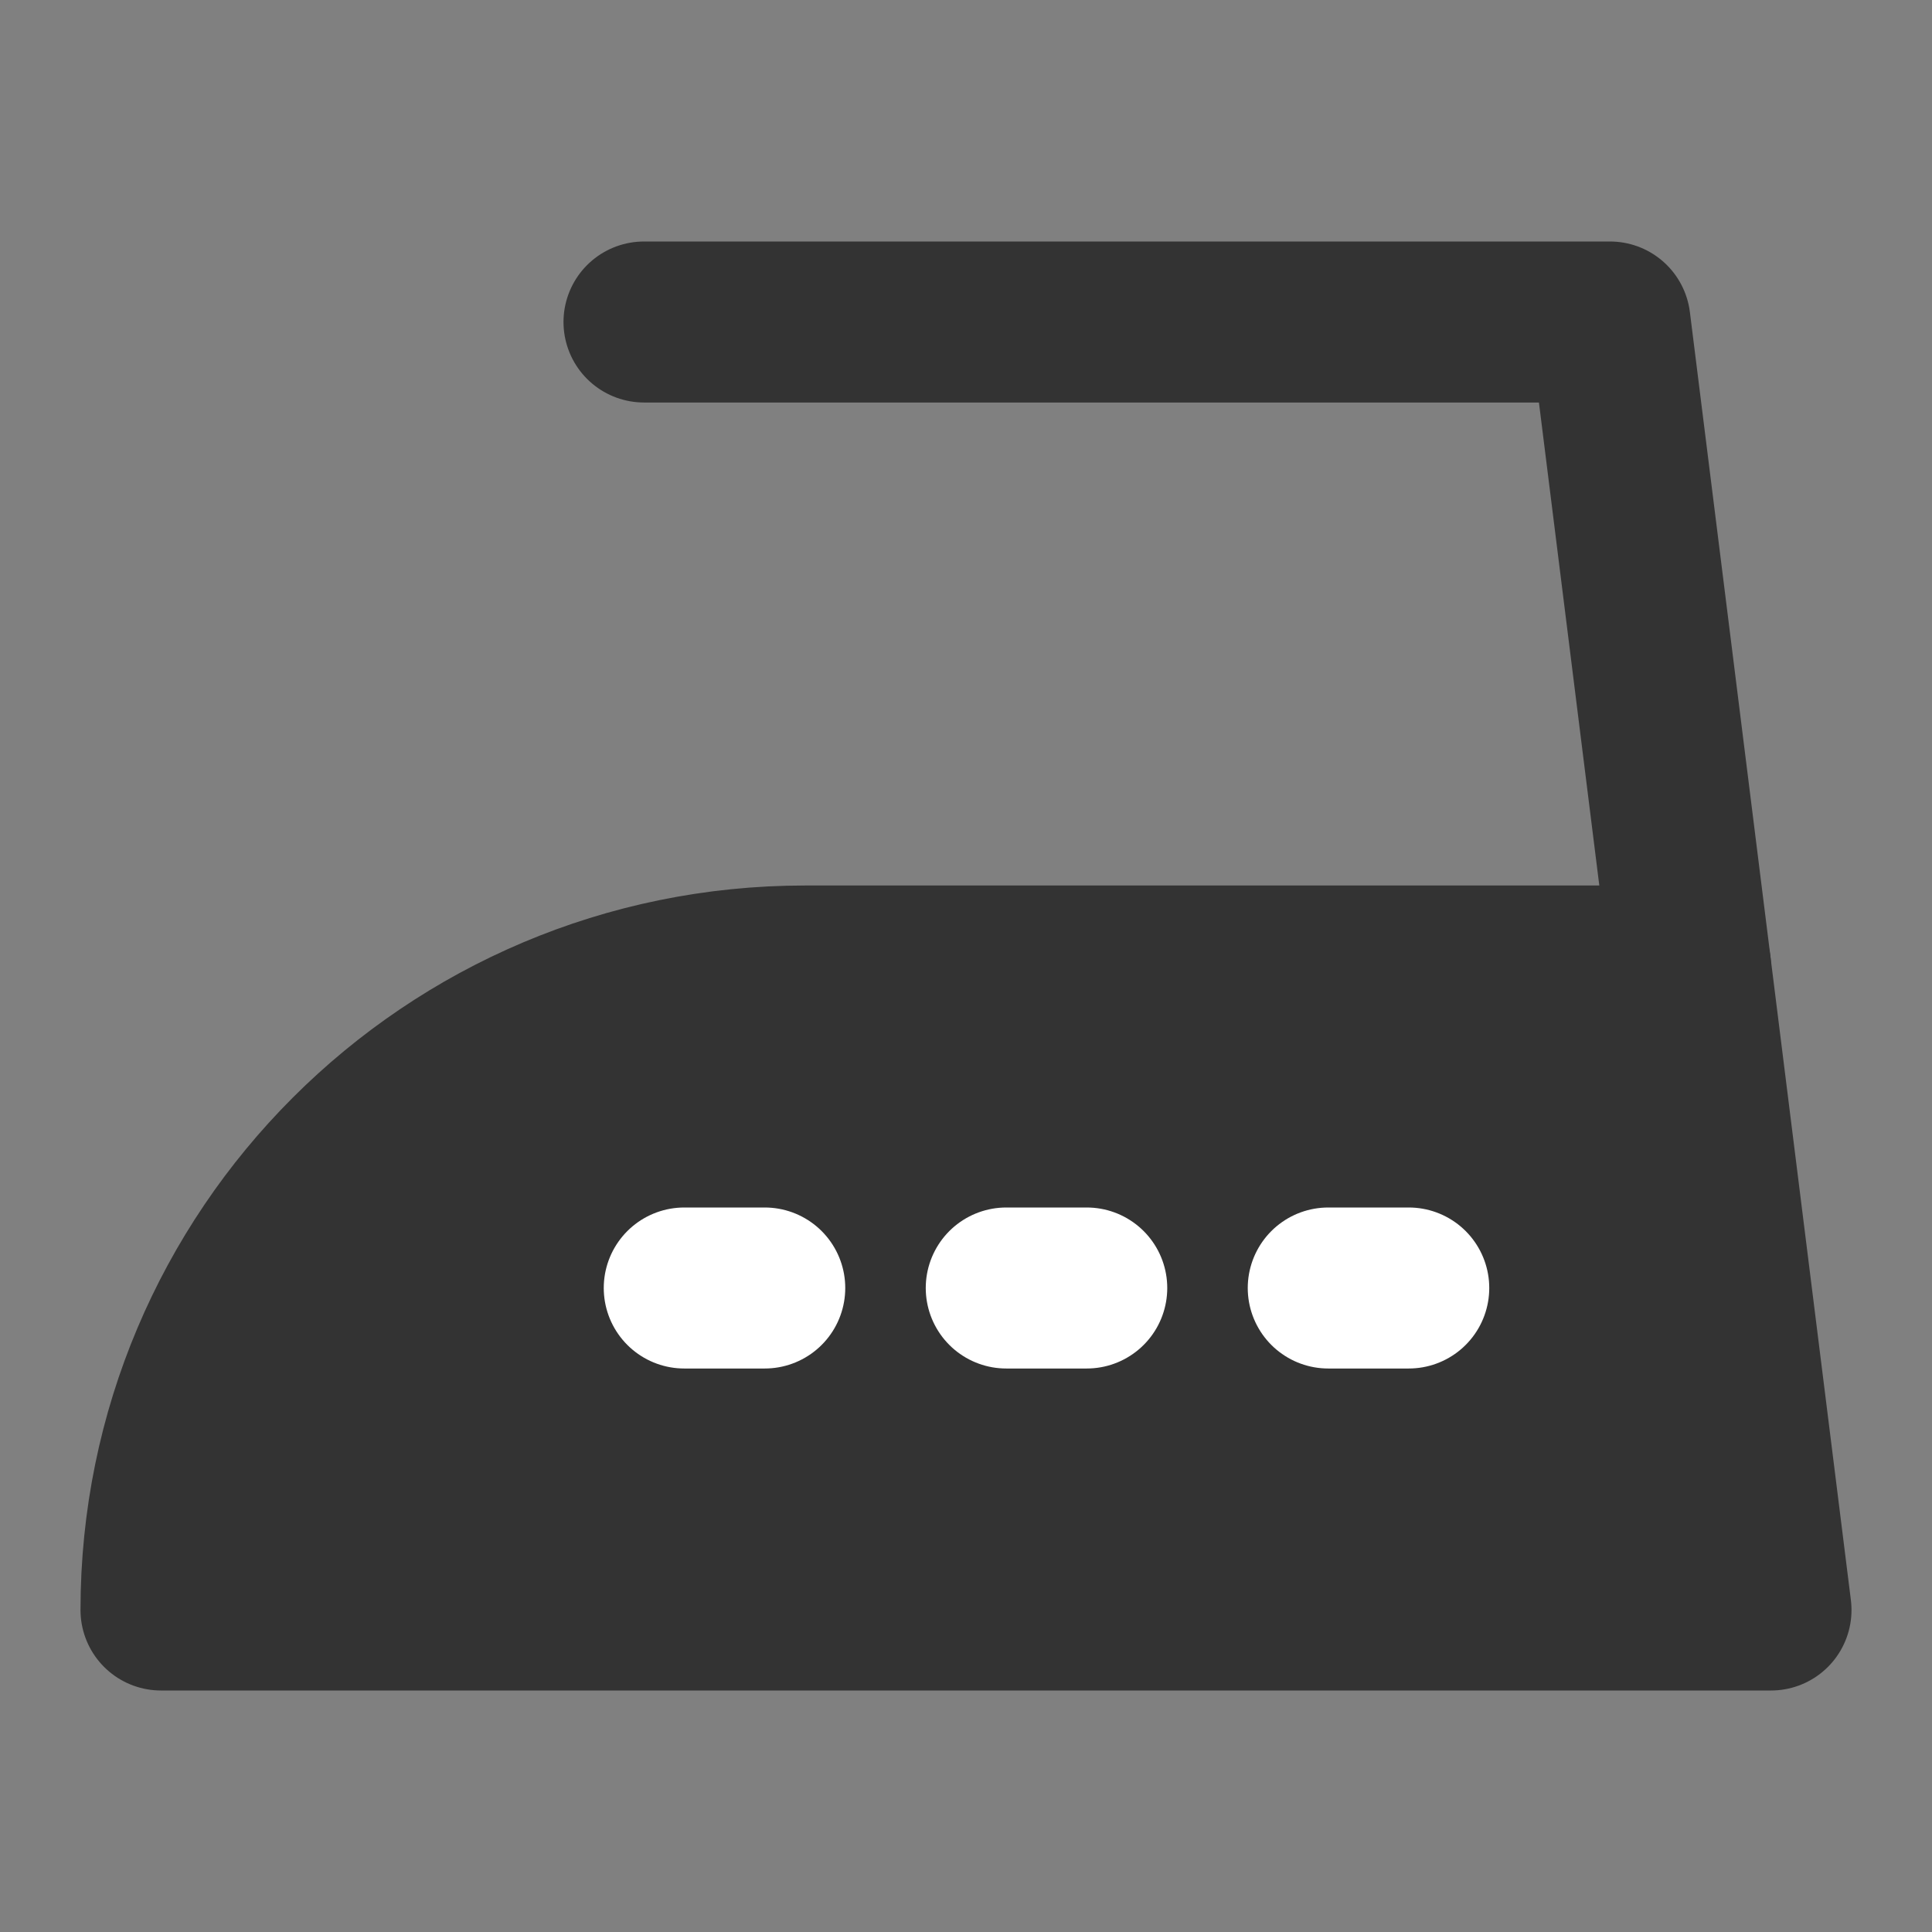 <svg width="24" height="24" viewBox="0 0 24 24" fill="none" xmlns="http://www.w3.org/2000/svg">
<rect x="0" y="0" width="24" height="24" fill="#808080" stroke="none"/>
<path d="M2 20H22L21 12H10C5.582 12 2 15.582 2 20Z" fill="#333333" stroke="#333333" stroke-width="2" stroke-linecap="round" stroke-linejoin="round"/>
<path d="M8 4H20L21 12" stroke="#333333" stroke-width="2" stroke-linecap="round" stroke-linejoin="round"/>
<path d="M8.5 16H9.5" stroke="white" stroke-width="2" stroke-linecap="round" stroke-linejoin="round"/>
<path d="M12.5 16H13.5" stroke="white" stroke-width="2" stroke-linecap="round" stroke-linejoin="round"/>
<path d="M16.5 16H17.5" stroke="white" stroke-width="2" stroke-linecap="round" stroke-linejoin="round"/>
</svg>
